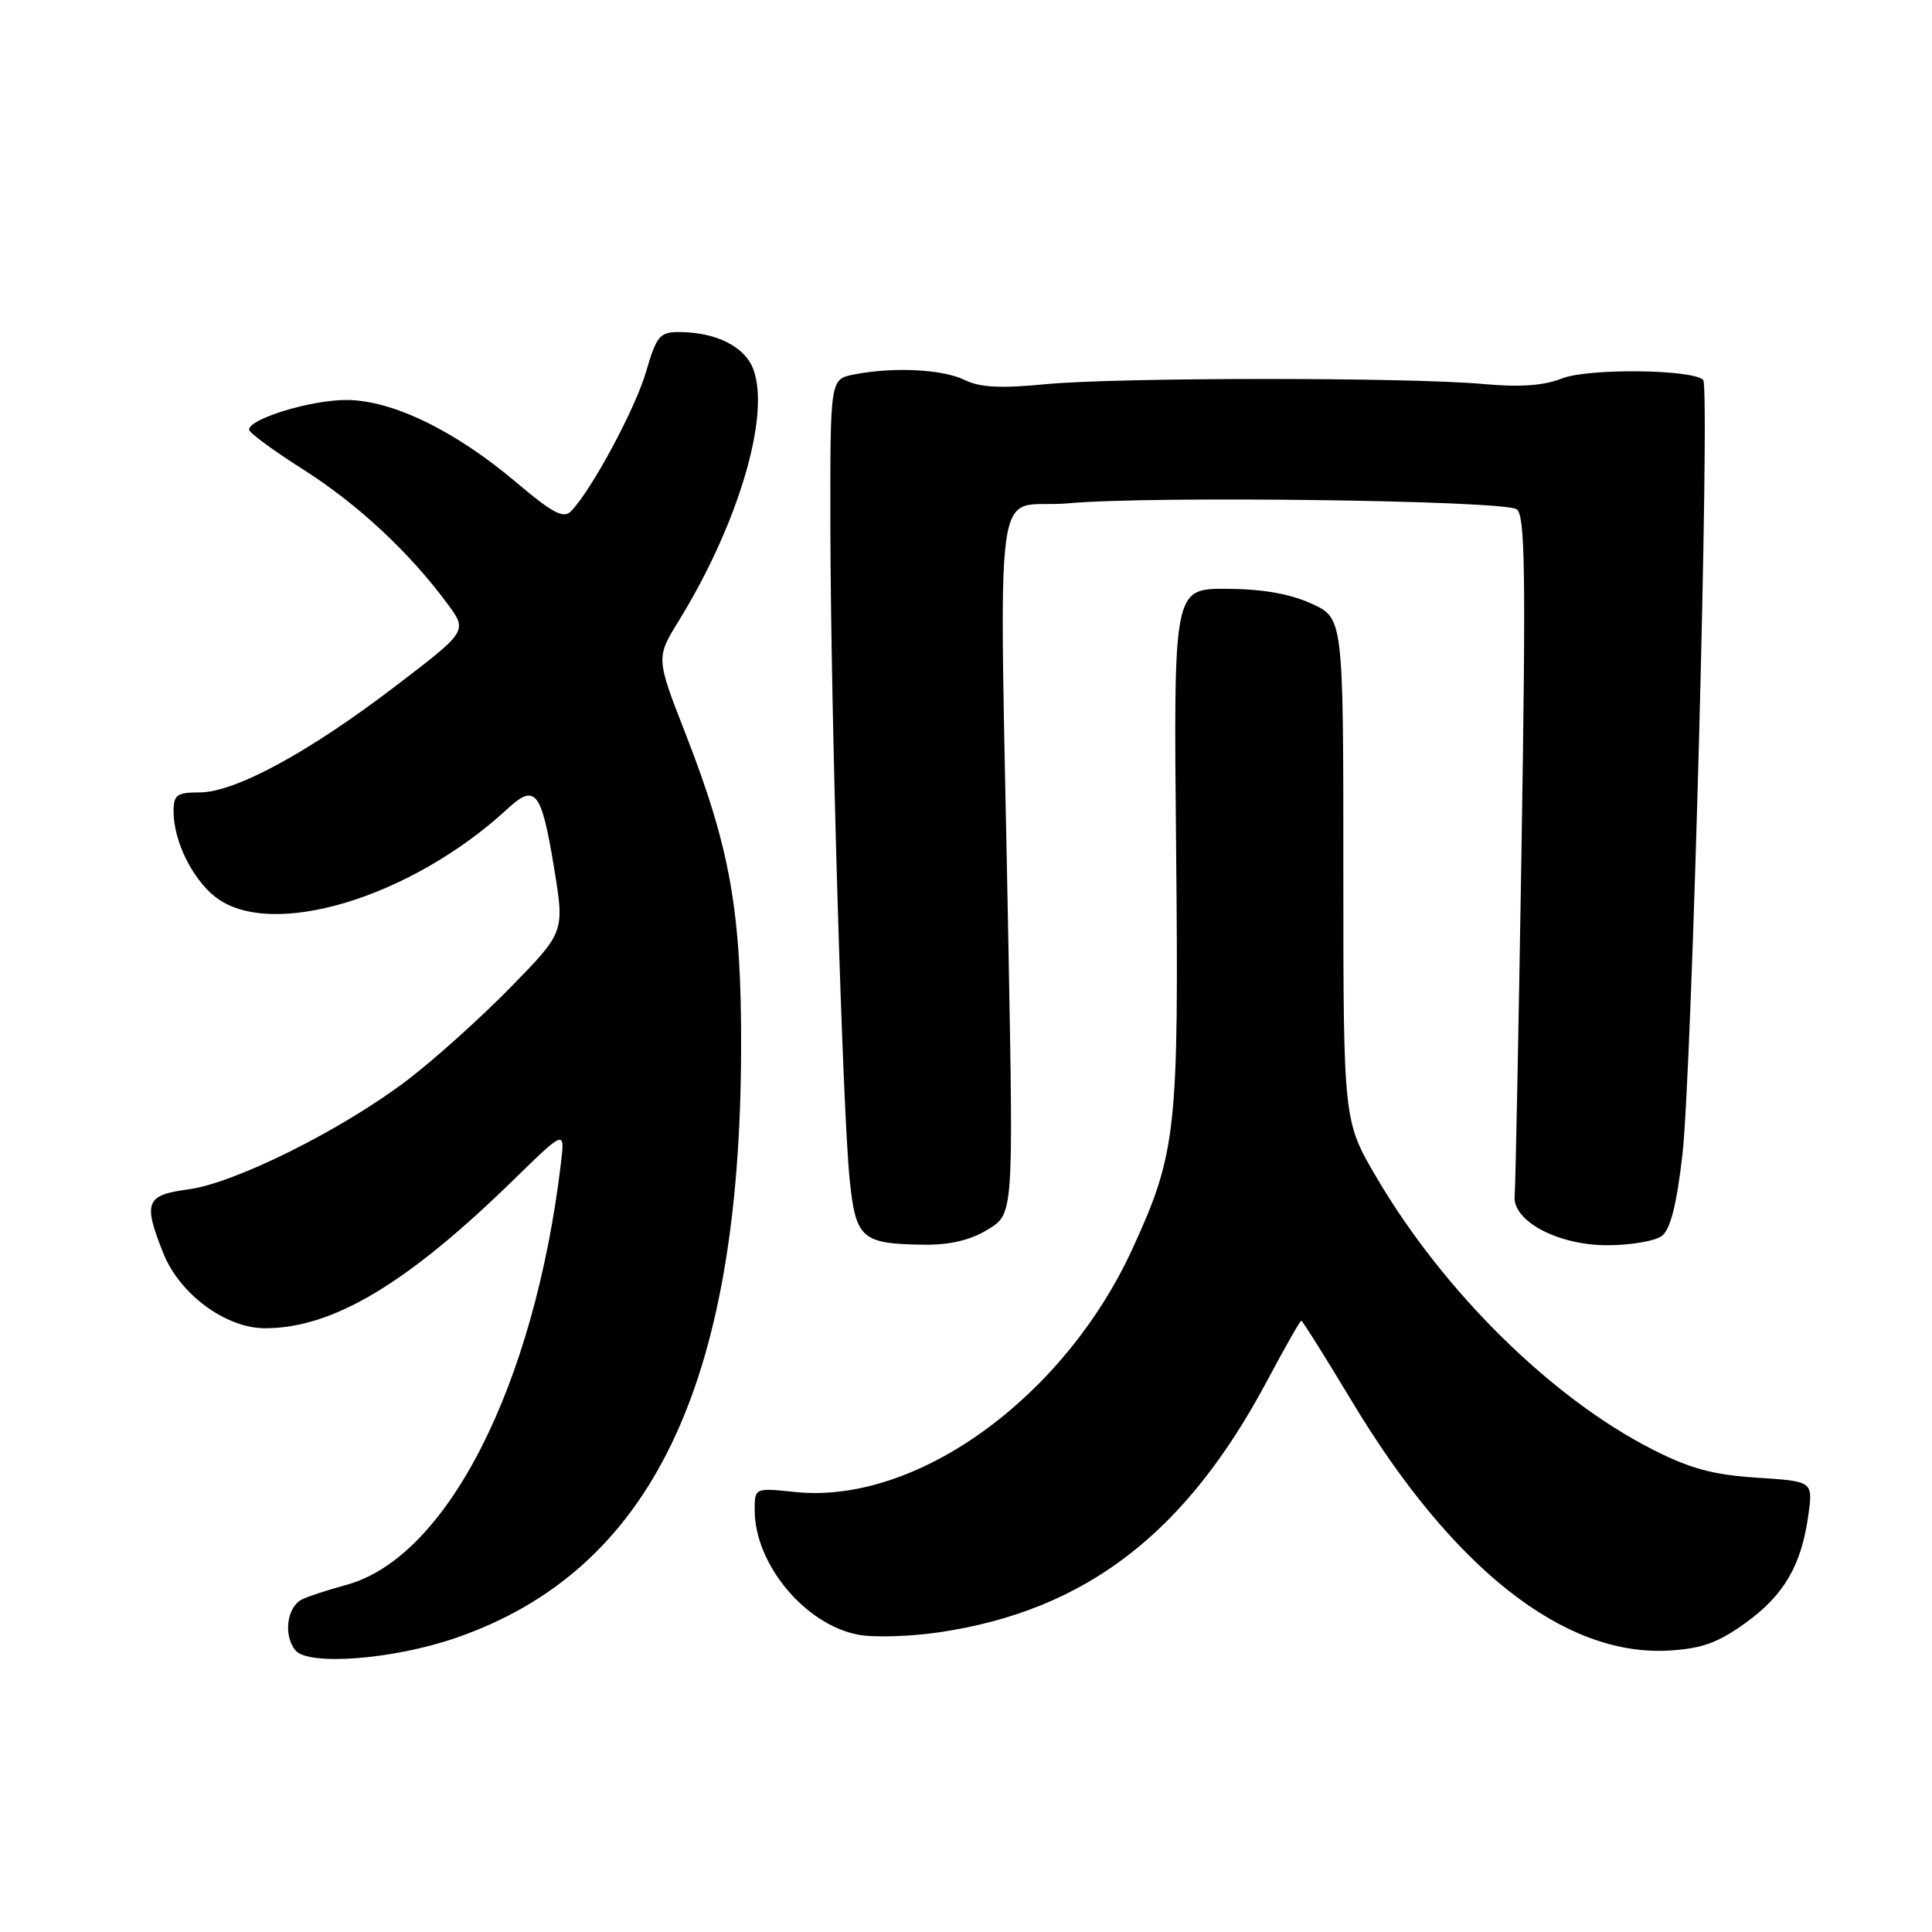 <?xml version="1.0" encoding="UTF-8" standalone="no"?>
<!DOCTYPE svg PUBLIC "-//W3C//DTD SVG 1.1//EN" "http://www.w3.org/Graphics/SVG/1.1/DTD/svg11.dtd" >
<svg xmlns="http://www.w3.org/2000/svg" xmlns:xlink="http://www.w3.org/1999/xlink" version="1.1" viewBox="0 0 256 256">
 <g >
 <path fill="currentColor"
d=" M 60.35 217.05 C 86.20 208.15 98.09 183.63 98.20 139.00 C 98.25 120.82 96.78 112.49 90.88 97.33 C 86.91 87.17 86.91 87.17 89.96 82.23 C 97.77 69.52 102.04 55.27 99.87 49.07 C 98.79 45.96 94.94 44.00 89.92 44.00 C 87.43 44.00 86.98 44.54 85.61 49.25 C 84.17 54.19 78.36 64.99 75.65 67.75 C 74.67 68.75 73.22 67.99 68.46 63.96 C 60.28 57.04 51.96 53.00 45.86 53.00 C 41.16 53.00 33.00 55.50 33.00 56.93 C 33.00 57.33 36.26 59.73 40.25 62.26 C 47.45 66.84 54.29 73.22 59.33 80.06 C 61.95 83.63 61.95 83.63 52.37 90.94 C 40.88 99.72 31.13 105.00 26.43 105.00 C 23.43 105.00 23.00 105.32 23.00 107.53 C 23.00 111.40 25.45 116.42 28.51 118.83 C 35.84 124.60 54.45 118.99 67.26 107.16 C 70.94 103.76 71.75 104.81 73.43 115.08 C 74.81 123.50 74.81 123.50 67.66 130.82 C 63.72 134.85 57.58 140.37 54.00 143.10 C 45.38 149.67 31.14 156.78 24.96 157.60 C 19.30 158.35 18.93 159.29 21.65 166.08 C 23.82 171.50 29.93 176.00 35.11 176.00 C 44.11 176.00 53.96 170.11 68.17 156.22 C 74.85 149.70 74.85 149.70 74.33 154.10 C 70.81 183.66 59.19 206.46 45.81 210.03 C 43.44 210.67 40.83 211.53 40.00 211.94 C 38.00 212.96 37.53 216.72 39.15 218.68 C 40.87 220.76 52.10 219.89 60.35 217.05 Z  M 231.26 215.07 C 236.39 211.38 238.71 207.41 239.62 200.72 C 240.23 196.28 240.23 196.28 232.81 195.80 C 227.02 195.43 223.97 194.61 218.95 192.05 C 205.61 185.27 191.29 171.16 182.40 156.02 C 178.00 148.54 178.00 148.54 178.00 115.22 C 178.00 81.90 178.00 81.90 173.75 79.97 C 170.87 78.67 167.24 78.04 162.50 78.02 C 155.50 78.00 155.50 78.00 155.84 112.27 C 156.21 149.82 155.89 152.75 150.07 165.44 C 140.99 185.23 121.43 199.36 105.40 197.70 C 100.00 197.14 100.00 197.14 100.00 200.10 C 100.00 207.26 106.68 215.28 113.73 216.61 C 115.80 217.00 120.65 216.85 124.50 216.28 C 143.84 213.40 157.10 203.23 167.89 182.98 C 170.23 178.59 172.27 175.00 172.43 175.00 C 172.58 175.00 175.59 179.79 179.11 185.64 C 192.42 207.81 207.23 219.48 221.06 218.71 C 225.47 218.46 227.58 217.71 231.26 215.07 Z  M 130.89 162.92 C 134.28 160.86 134.28 160.86 133.63 125.68 C 132.41 59.69 131.34 67.62 141.57 66.69 C 152.52 65.69 199.07 66.30 200.95 67.47 C 202.09 68.17 202.20 75.67 201.61 112.41 C 201.22 136.66 200.81 157.37 200.70 158.43 C 200.35 161.76 206.39 165.00 212.96 165.00 C 216.07 165.00 219.34 164.44 220.23 163.75 C 221.34 162.89 222.18 159.57 222.93 153.00 C 224.20 141.89 226.62 51.29 225.68 50.34 C 224.26 48.93 210.46 48.78 206.99 50.14 C 204.55 51.11 201.40 51.33 196.50 50.88 C 186.53 49.98 147.99 50.00 138.50 50.91 C 132.53 51.49 129.82 51.34 127.80 50.34 C 124.93 48.92 118.29 48.59 113.12 49.63 C 110.00 50.25 110.00 50.25 110.03 69.88 C 110.07 94.23 111.64 147.15 112.59 156.34 C 113.40 164.16 114.17 164.83 122.50 164.93 C 125.88 164.97 128.60 164.32 130.89 162.92 Z "/>
</g>
</svg>